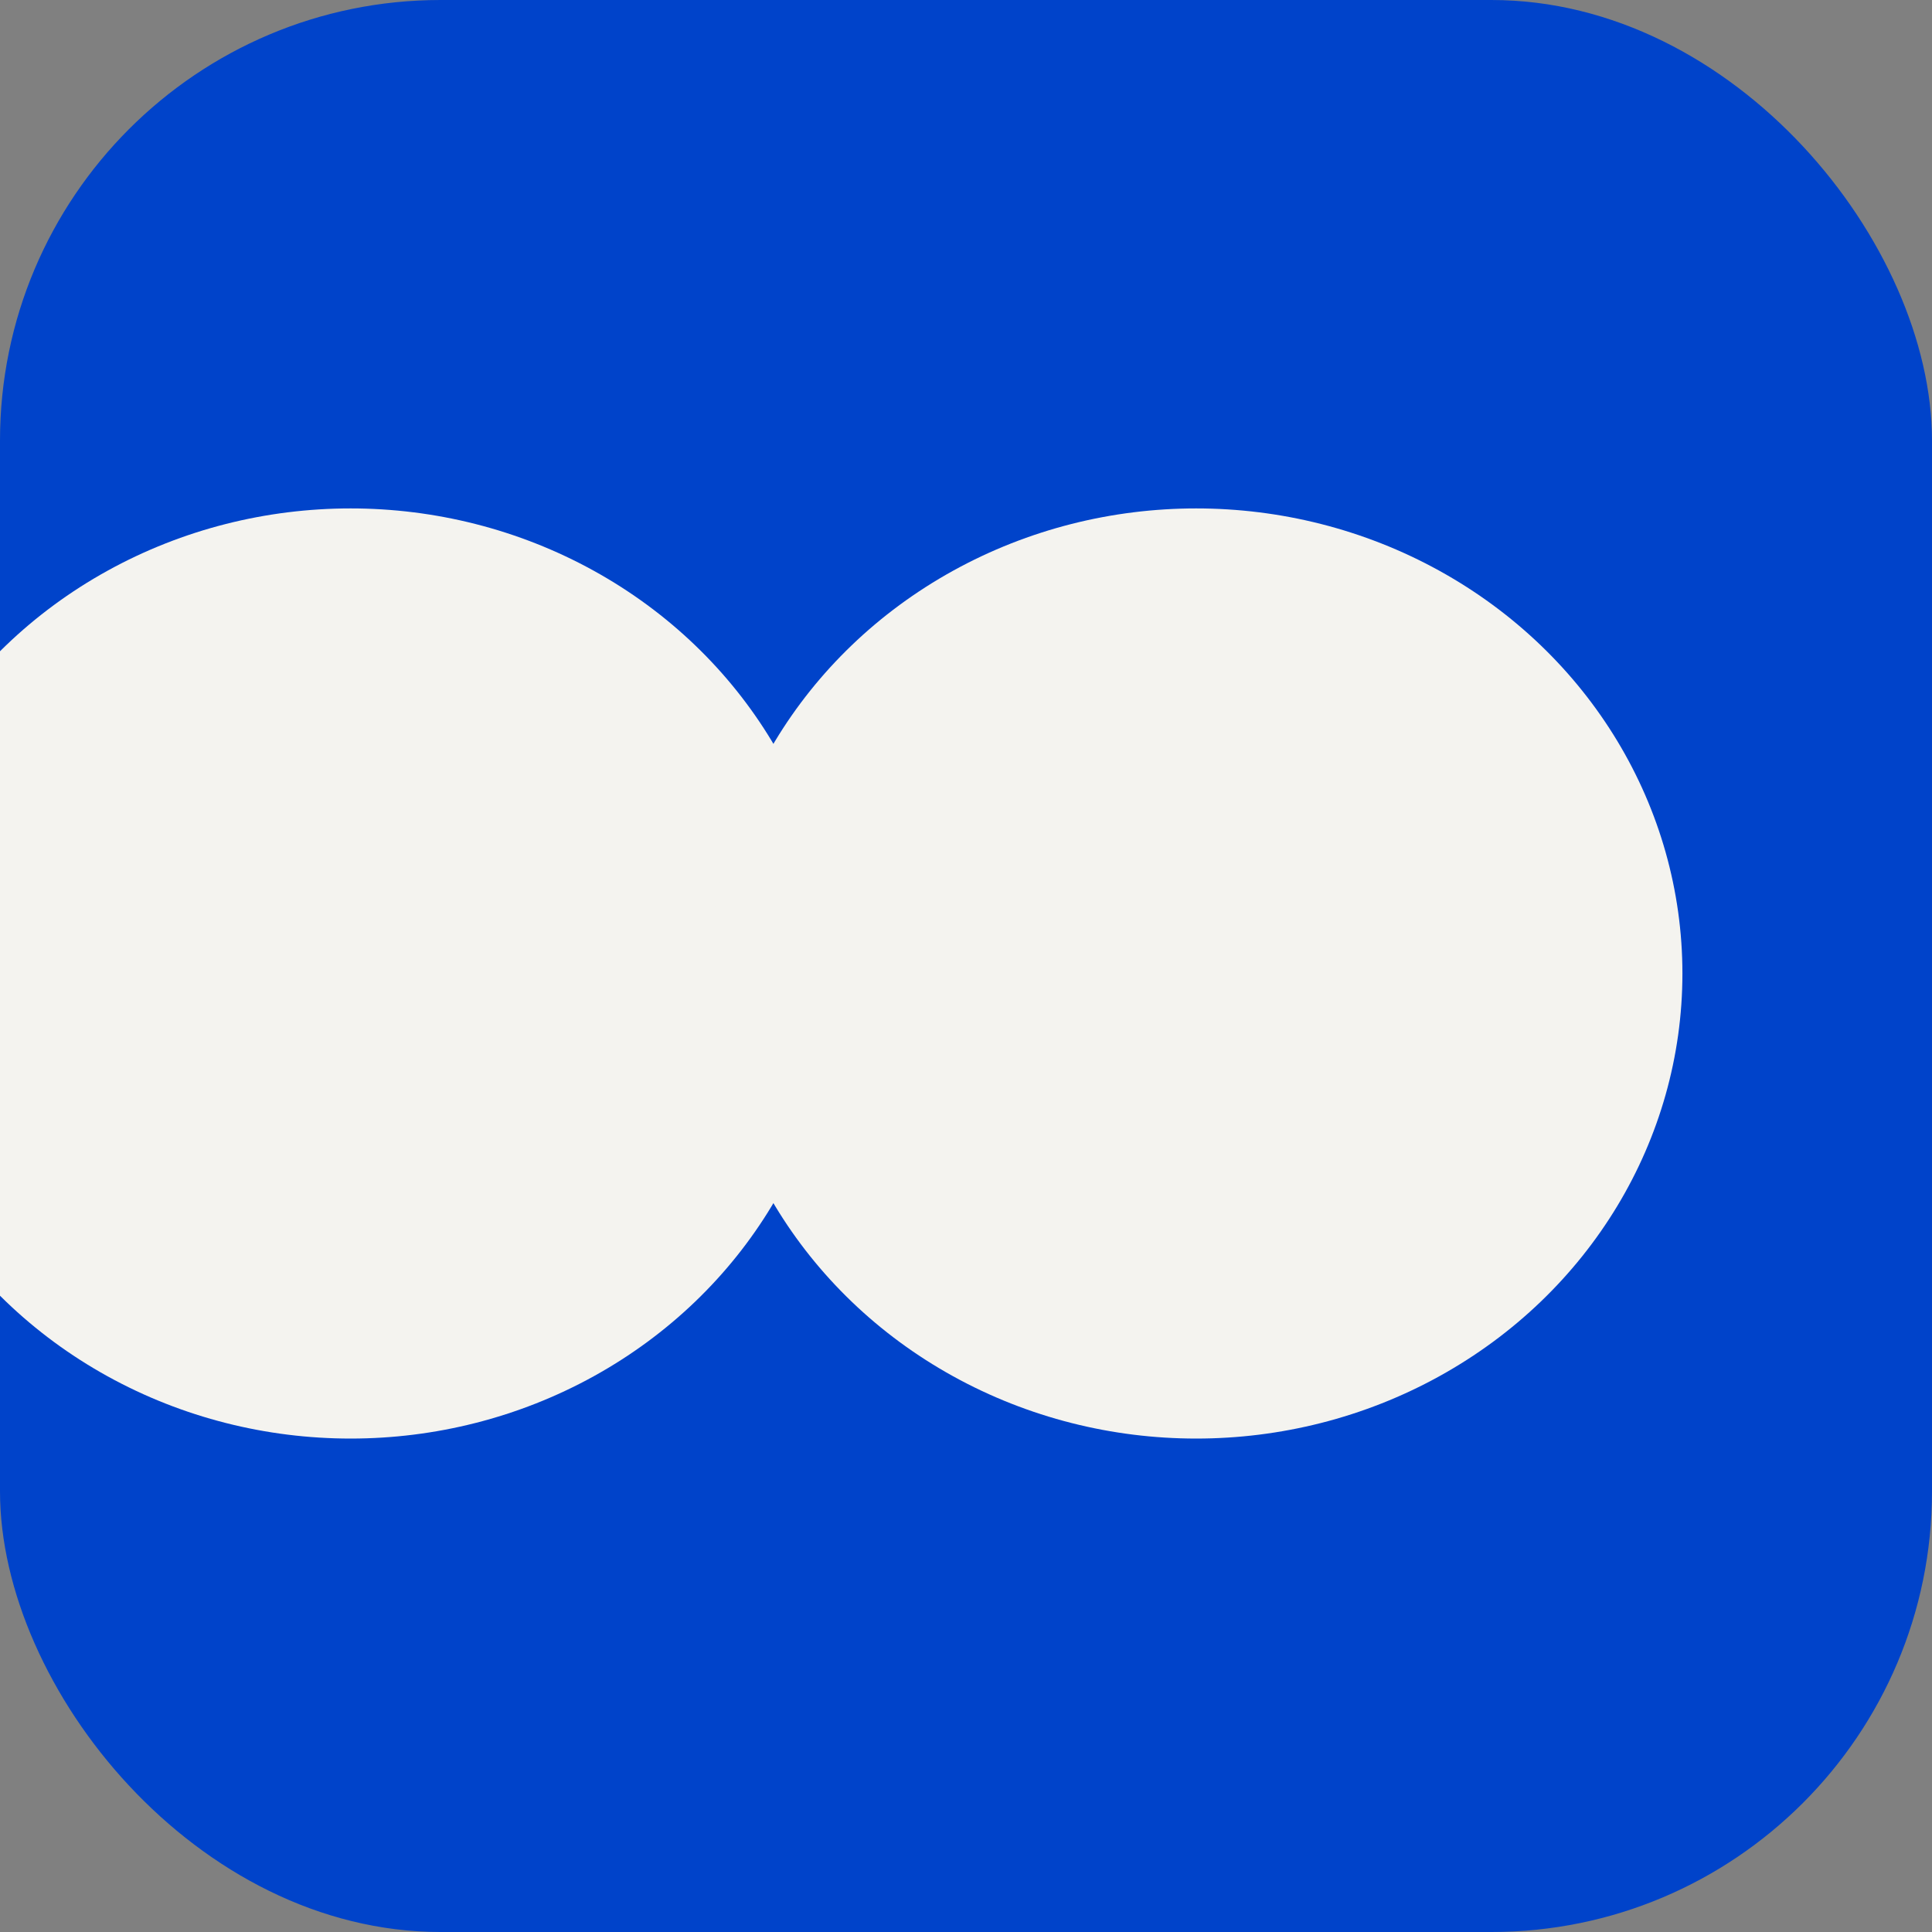 <svg width="147" height="147" viewBox="0 0 147 147" fill="none" xmlns="http://www.w3.org/2000/svg">
<rect x="0" y="0" width="147" height="147" fill="#808080" stroke="none"/>
<g clip-path="url(#clip0_511_2687)">
<rect width="147" height="147" rx="33.526" fill="#0043CA"/>
<ellipse cx="26.678" cy="74.07" rx="36.994" ry="35.386" fill="#F4F3EF"/>
<ellipse cx="91.016" cy="74.07" rx="36.994" ry="35.386" fill="#F4F3EF"/>
</g>
<defs>
<clipPath id="clip0_511_2687">
<rect width="147" height="147" rx="33.526" fill="white"/>
</clipPath>
</defs>
</svg>
